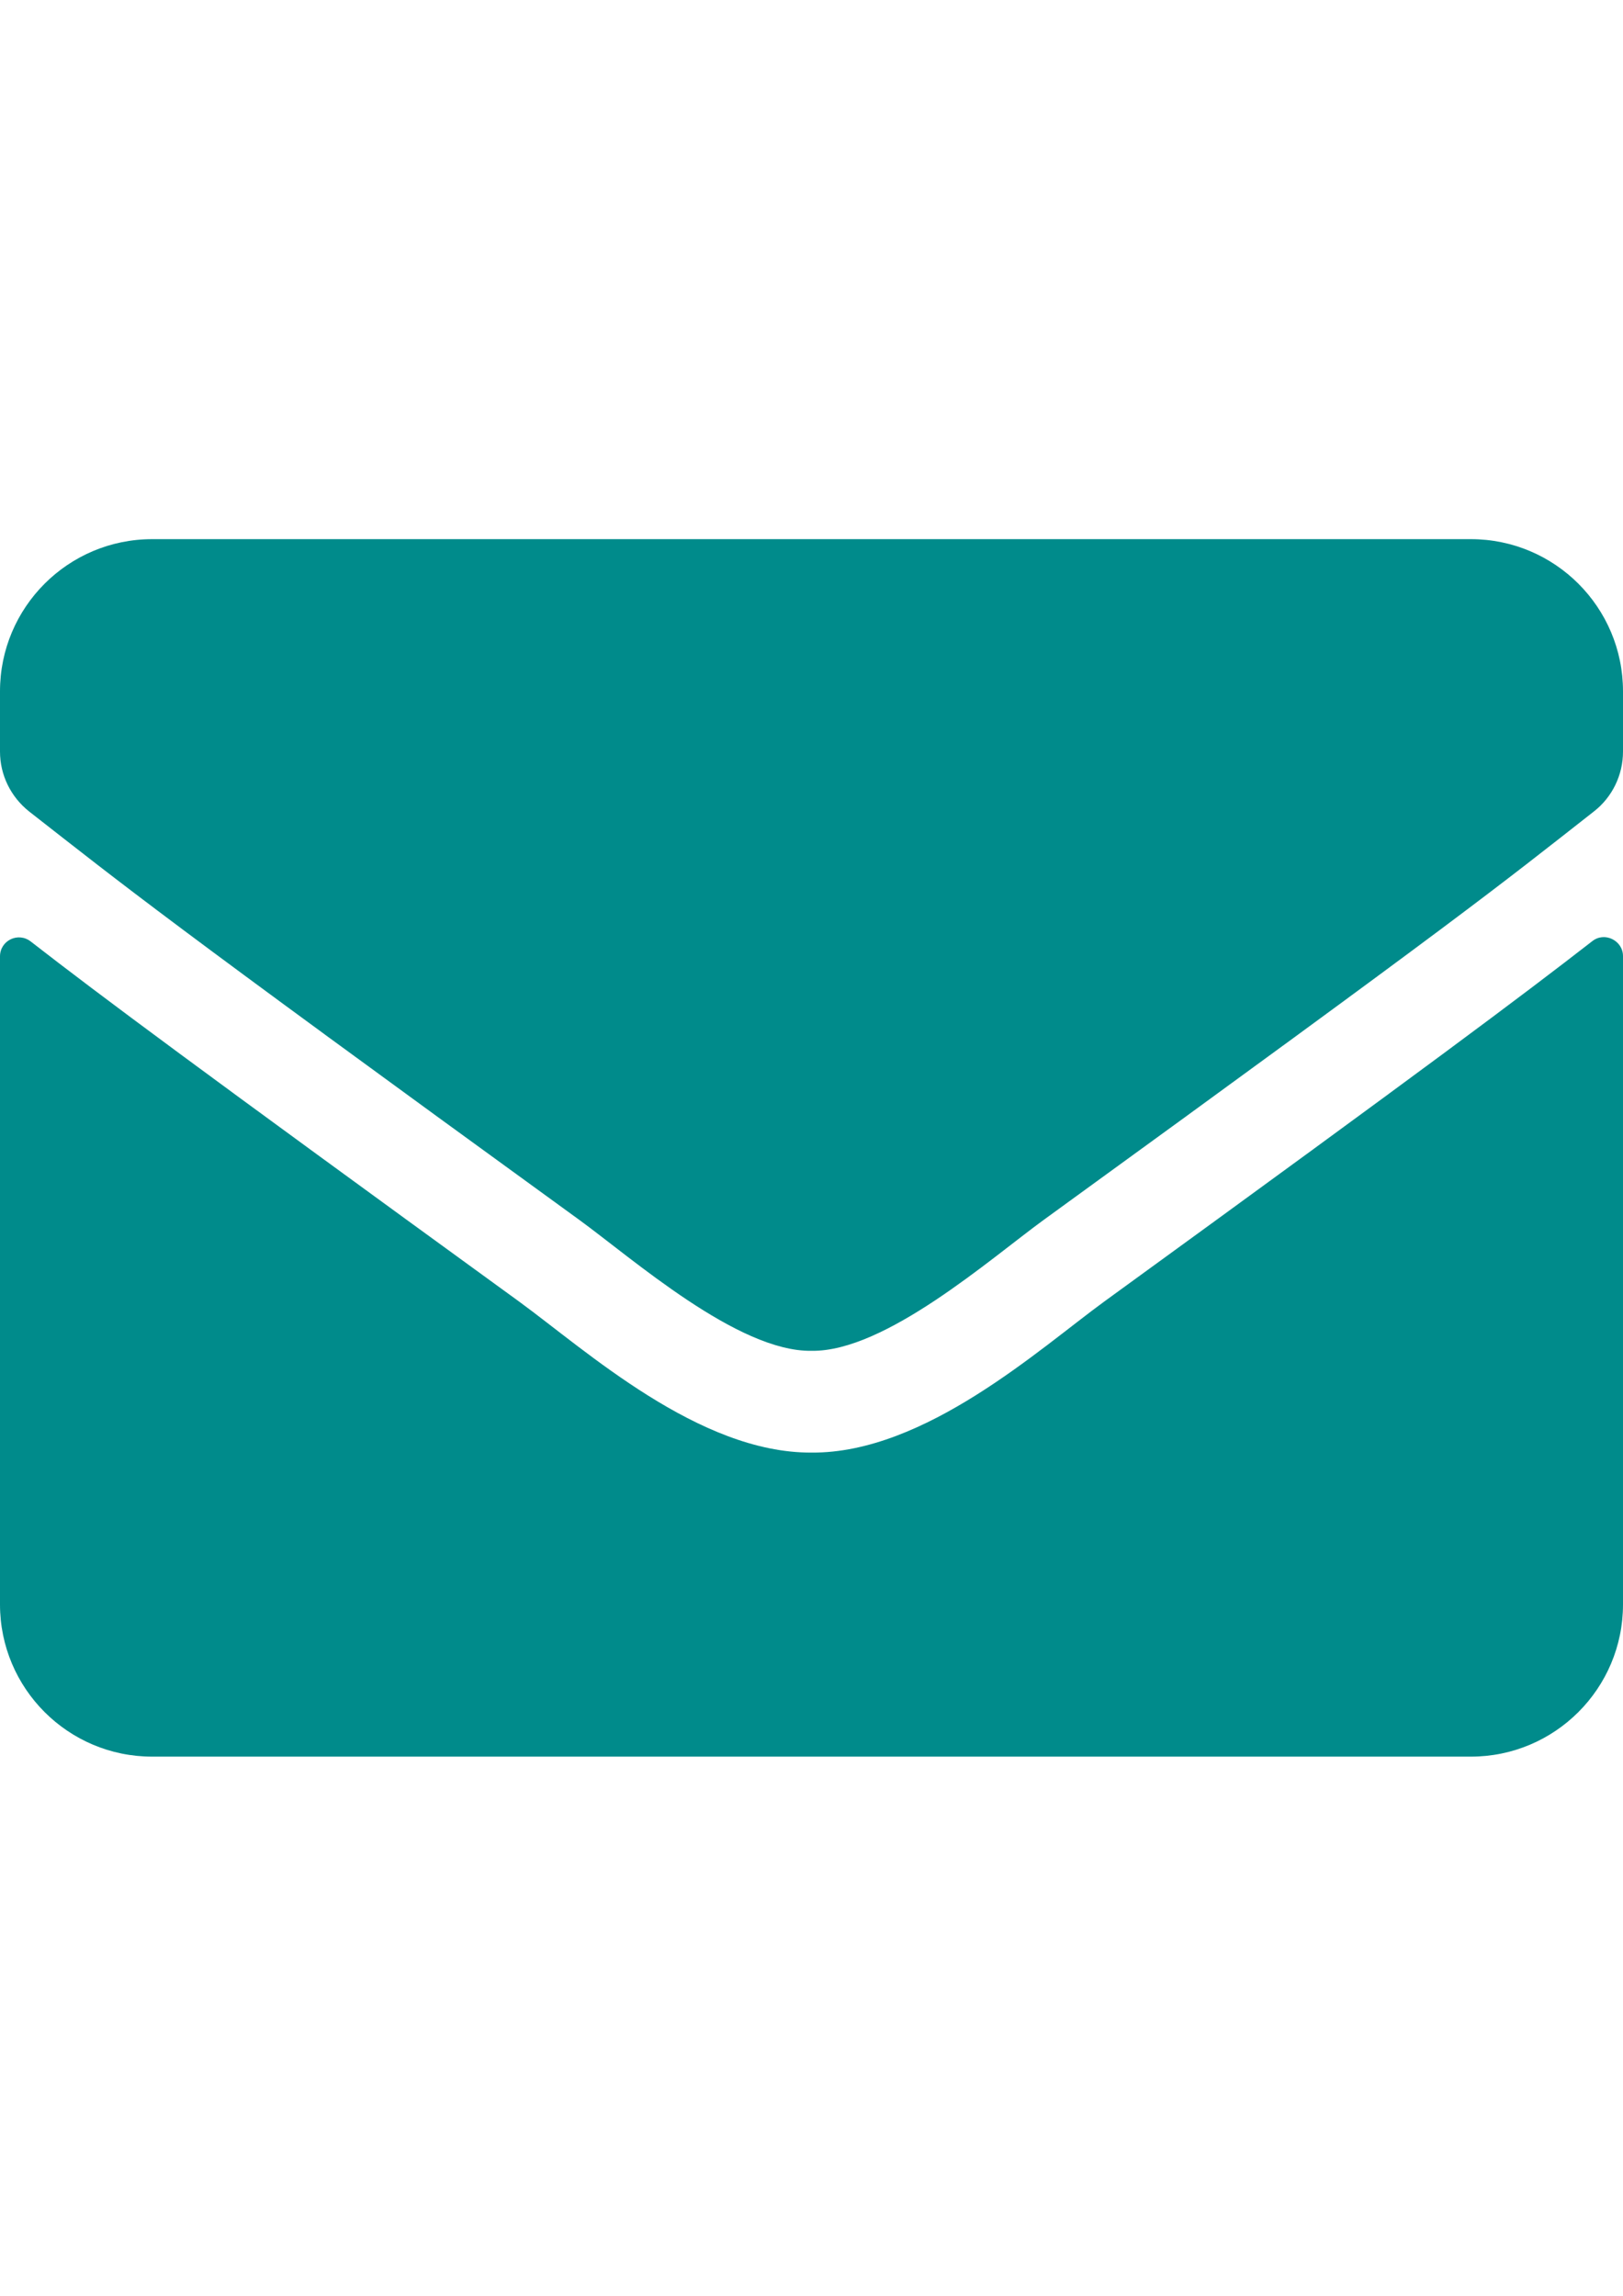 <?xml version="1.0" encoding="utf-8"?>
<!-- Generator: Adobe Illustrator 15.0.0, SVG Export Plug-In . SVG Version: 6.00 Build 0)  -->
<!DOCTYPE svg PUBLIC "-//W3C//DTD SVG 1.1//EN" "http://www.w3.org/Graphics/SVG/1.1/DTD/svg11.dtd">
<svg version="1.1" id="Calque_1" xmlns="http://www.w3.org/2000/svg" xmlns:xlink="http://www.w3.org/1999/xlink" x="0px" y="0px"
	 width="595.281px" height="841.891px" viewBox="0 0 595.281 841.891" enable-background="new 0 0 595.281 841.891"
	 xml:space="preserve">
<path fill="#008B8B" d="M584.003,345.139c4.533-3.604,11.277-0.232,11.277,5.465v237.764c0,30.811-24.998,55.808-55.809,55.808
	H55.808C24.997,644.176,0,619.178,0,588.368V350.72c0-5.813,6.627-9.068,11.278-5.464c26.043,20.229,60.574,45.925,179.166,132.077
	c24.532,17.905,65.922,55.575,107.197,55.343c41.508,0.349,83.711-38.135,107.313-55.343
	C523.544,391.181,557.958,365.37,584.003,345.139z M297.64,495.355c26.975,0.465,65.807-33.949,85.34-48.134
	c154.283-111.964,166.027-121.73,201.604-149.634c6.744-5.232,10.697-13.371,10.697-21.975v-22.091
	c0-30.811-24.998-55.808-55.809-55.808H55.808C24.997,197.715,0,222.712,0,253.522v22.091c0,8.604,3.953,16.626,10.696,21.975
	c35.578,27.787,47.32,37.67,201.605,149.634C231.834,461.406,270.667,495.82,297.64,495.355L297.64,495.355z"/>
</svg>
